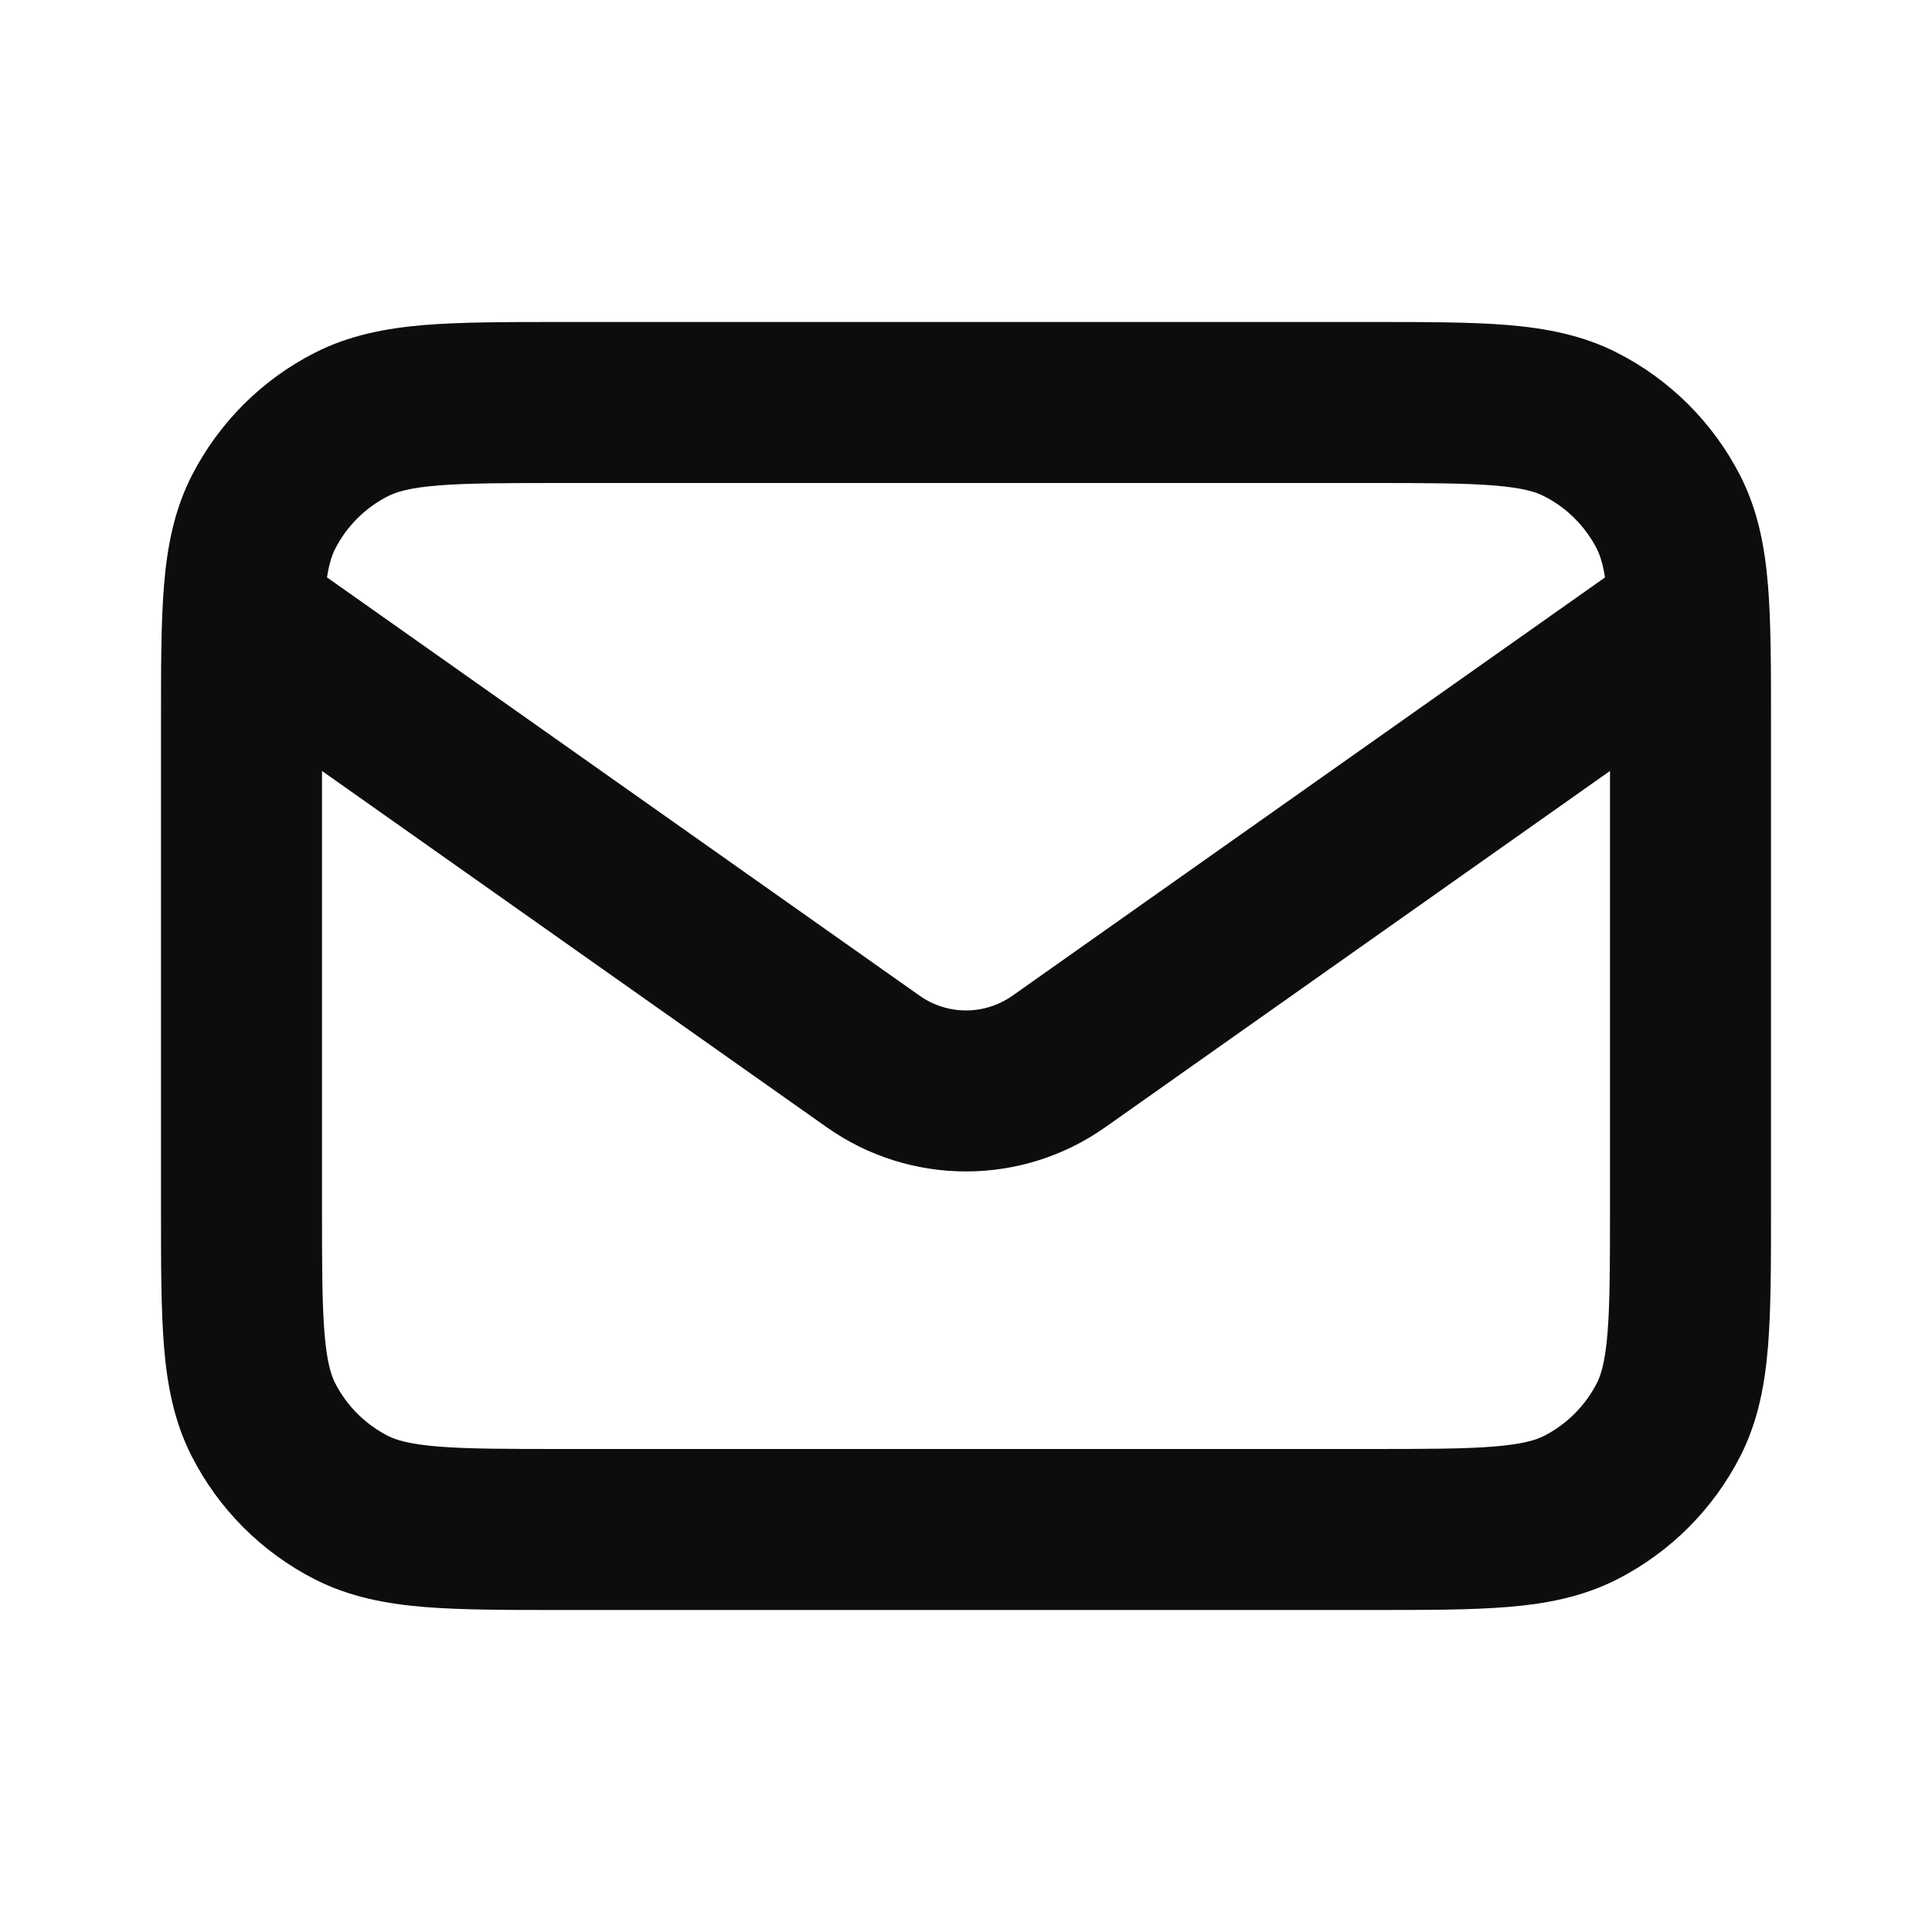 <svg width="24" height="24" viewBox="0 0 24 24" fill="none" xmlns="http://www.w3.org/2000/svg">
<path d="M6.96 4H17.04C17.706 4 18.266 4 18.723 4.037C19.202 4.077 19.657 4.162 20.089 4.382C20.747 4.717 21.283 5.253 21.619 5.911C21.839 6.343 21.924 6.798 21.963 7.277C22 7.734 22 8.294 22 8.96V15.04C22 15.706 22 16.266 21.963 16.724C21.924 17.202 21.839 17.657 21.619 18.089C21.283 18.748 20.747 19.283 20.089 19.619C19.657 19.839 19.202 19.924 18.723 19.963C18.266 20 17.706 20 17.04 20H6.96C6.294 20 5.734 20 5.277 19.963C4.798 19.924 4.343 19.839 3.911 19.619C3.252 19.283 2.717 18.748 2.381 18.089C2.161 17.657 2.076 17.202 2.037 16.724C2 16.266 2 15.706 2 15.04V8.96C2 8.294 2 7.735 2.037 7.277C2.076 6.798 2.161 6.343 2.381 5.911C2.717 5.253 3.252 4.717 3.911 4.382C4.343 4.162 4.798 4.077 5.277 4.037C5.734 4 6.294 4 6.96 4ZM5.439 6.031C5.084 6.06 4.922 6.111 4.819 6.164C4.537 6.307 4.307 6.537 4.163 6.819C4.126 6.892 4.09 6.994 4.062 7.173C4.067 7.176 4.072 7.18 4.077 7.183L11.424 12.369C11.769 12.613 12.231 12.613 12.577 12.369L19.924 7.183C19.928 7.18 19.933 7.176 19.938 7.173C19.91 6.994 19.873 6.892 19.837 6.819C19.693 6.537 19.463 6.307 19.181 6.164C19.078 6.111 18.916 6.06 18.561 6.031C18.194 6.001 17.717 6 17 6H7C6.283 6 5.806 6.001 5.439 6.031ZM20 9.577L13.73 14.003C12.693 14.735 11.307 14.735 10.27 14.003L4 9.577V15C4 15.717 4.001 16.194 4.031 16.561C4.06 16.916 4.111 17.078 4.163 17.181C4.307 17.463 4.537 17.693 4.819 17.837C4.922 17.889 5.084 17.94 5.439 17.969C5.806 17.999 6.283 18 7 18H17C17.717 18 18.194 17.999 18.561 17.969C18.916 17.94 19.078 17.889 19.181 17.837C19.463 17.693 19.693 17.463 19.837 17.181C19.889 17.078 19.94 16.916 19.969 16.561C19.999 16.194 20 15.717 20 15V9.577Z" fill="#0D0D0D"/>
</svg>
